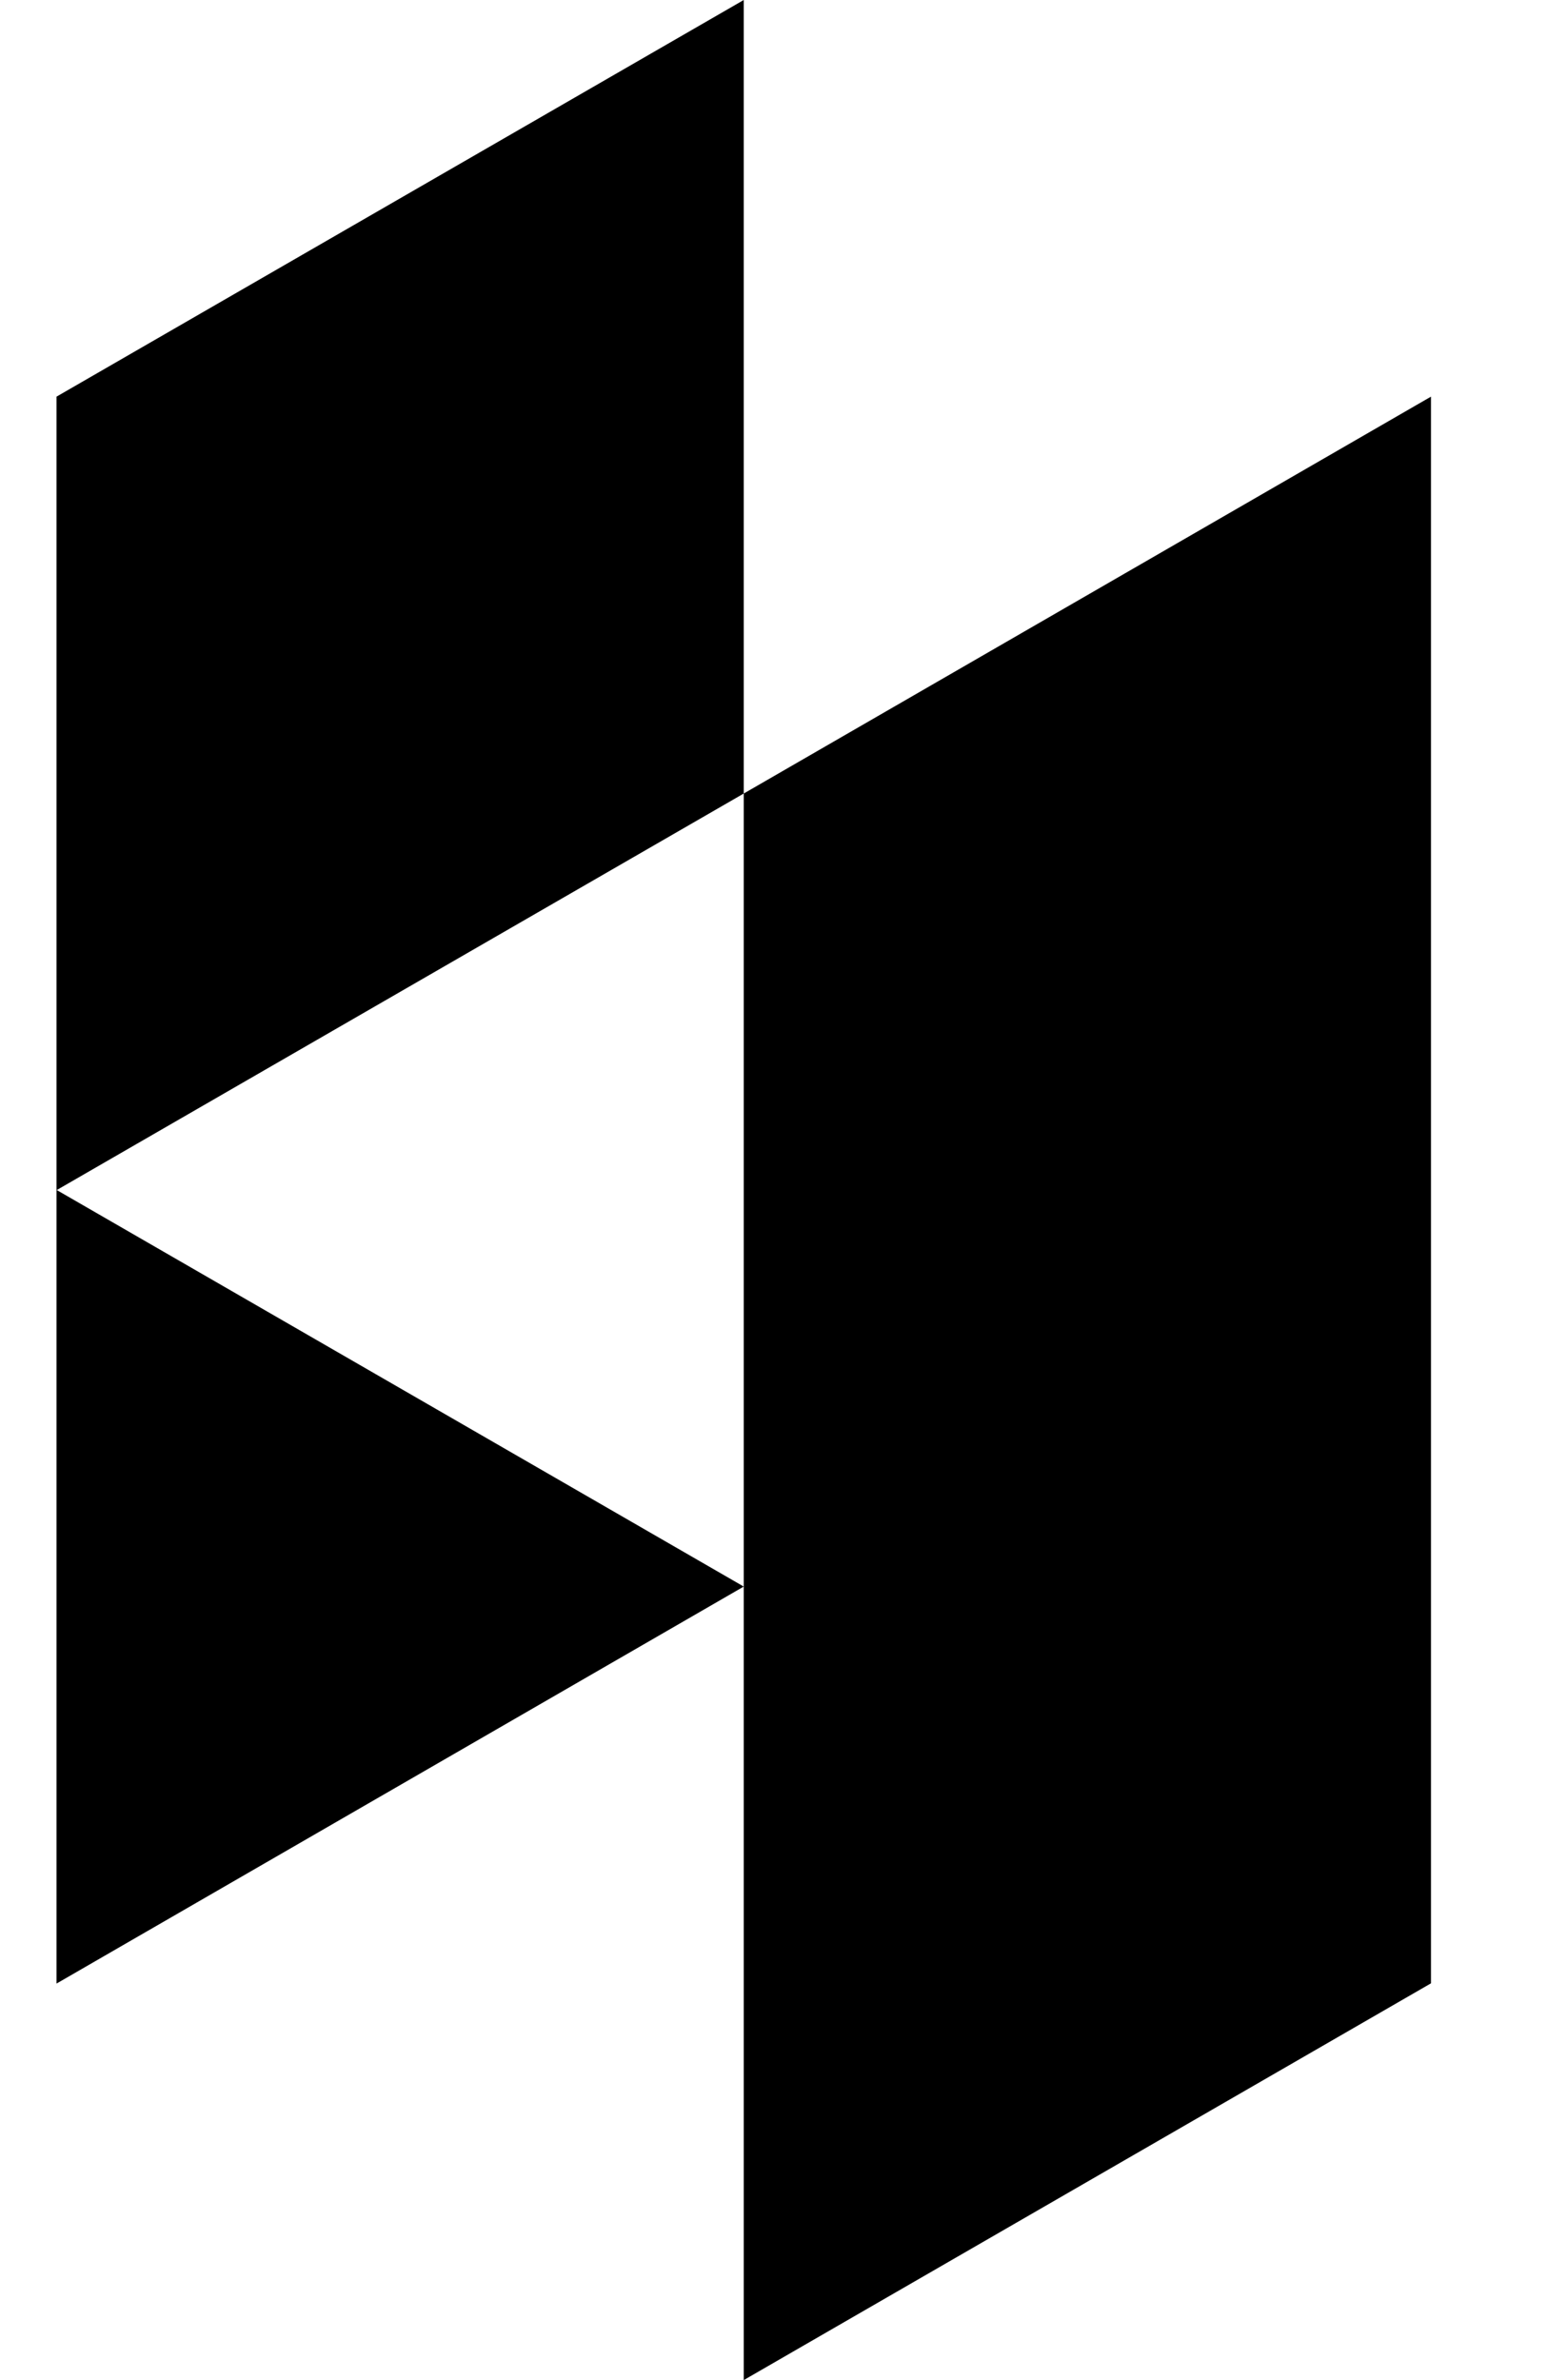 <?xml version="1.0" encoding="UTF-8" standalone="no"?>
<svg width="13px" height="20px" viewBox="0 0 13 20" version="1.1" xmlns="http://www.w3.org/2000/svg" xmlns:xlink="http://www.w3.org/1999/xlink">
    <!-- Generator: Sketch 3.8.3 (29802) - http://www.bohemiancoding.com/sketch -->
    <title>houzz</title>
    <desc>Created with Sketch.</desc>
    <defs></defs>
    <g id="Page-1" stroke="none" stroke-width="1" fill="none" fill-rule="evenodd">
        <g id="Artboard-1-Copy" transform="translate(-1090, -1137)" fill="#000000">
            <g id="Group" transform="translate(1050, 1136)">
                <g id="houzz" transform="translate(40, 1)">
                    <polygon id="Shape" points="12.025 10 12.025 16.666 6.25 20 6.25 13.332 0.475 16.668 0.475 3.333 6.25 0 6.25 6.668 0.477 10 6.25 13.332 6.25 6.668 12.025 3.333 12.025 10"></polygon>
                </g>
            </g>
        </g>
    </g>
</svg>
